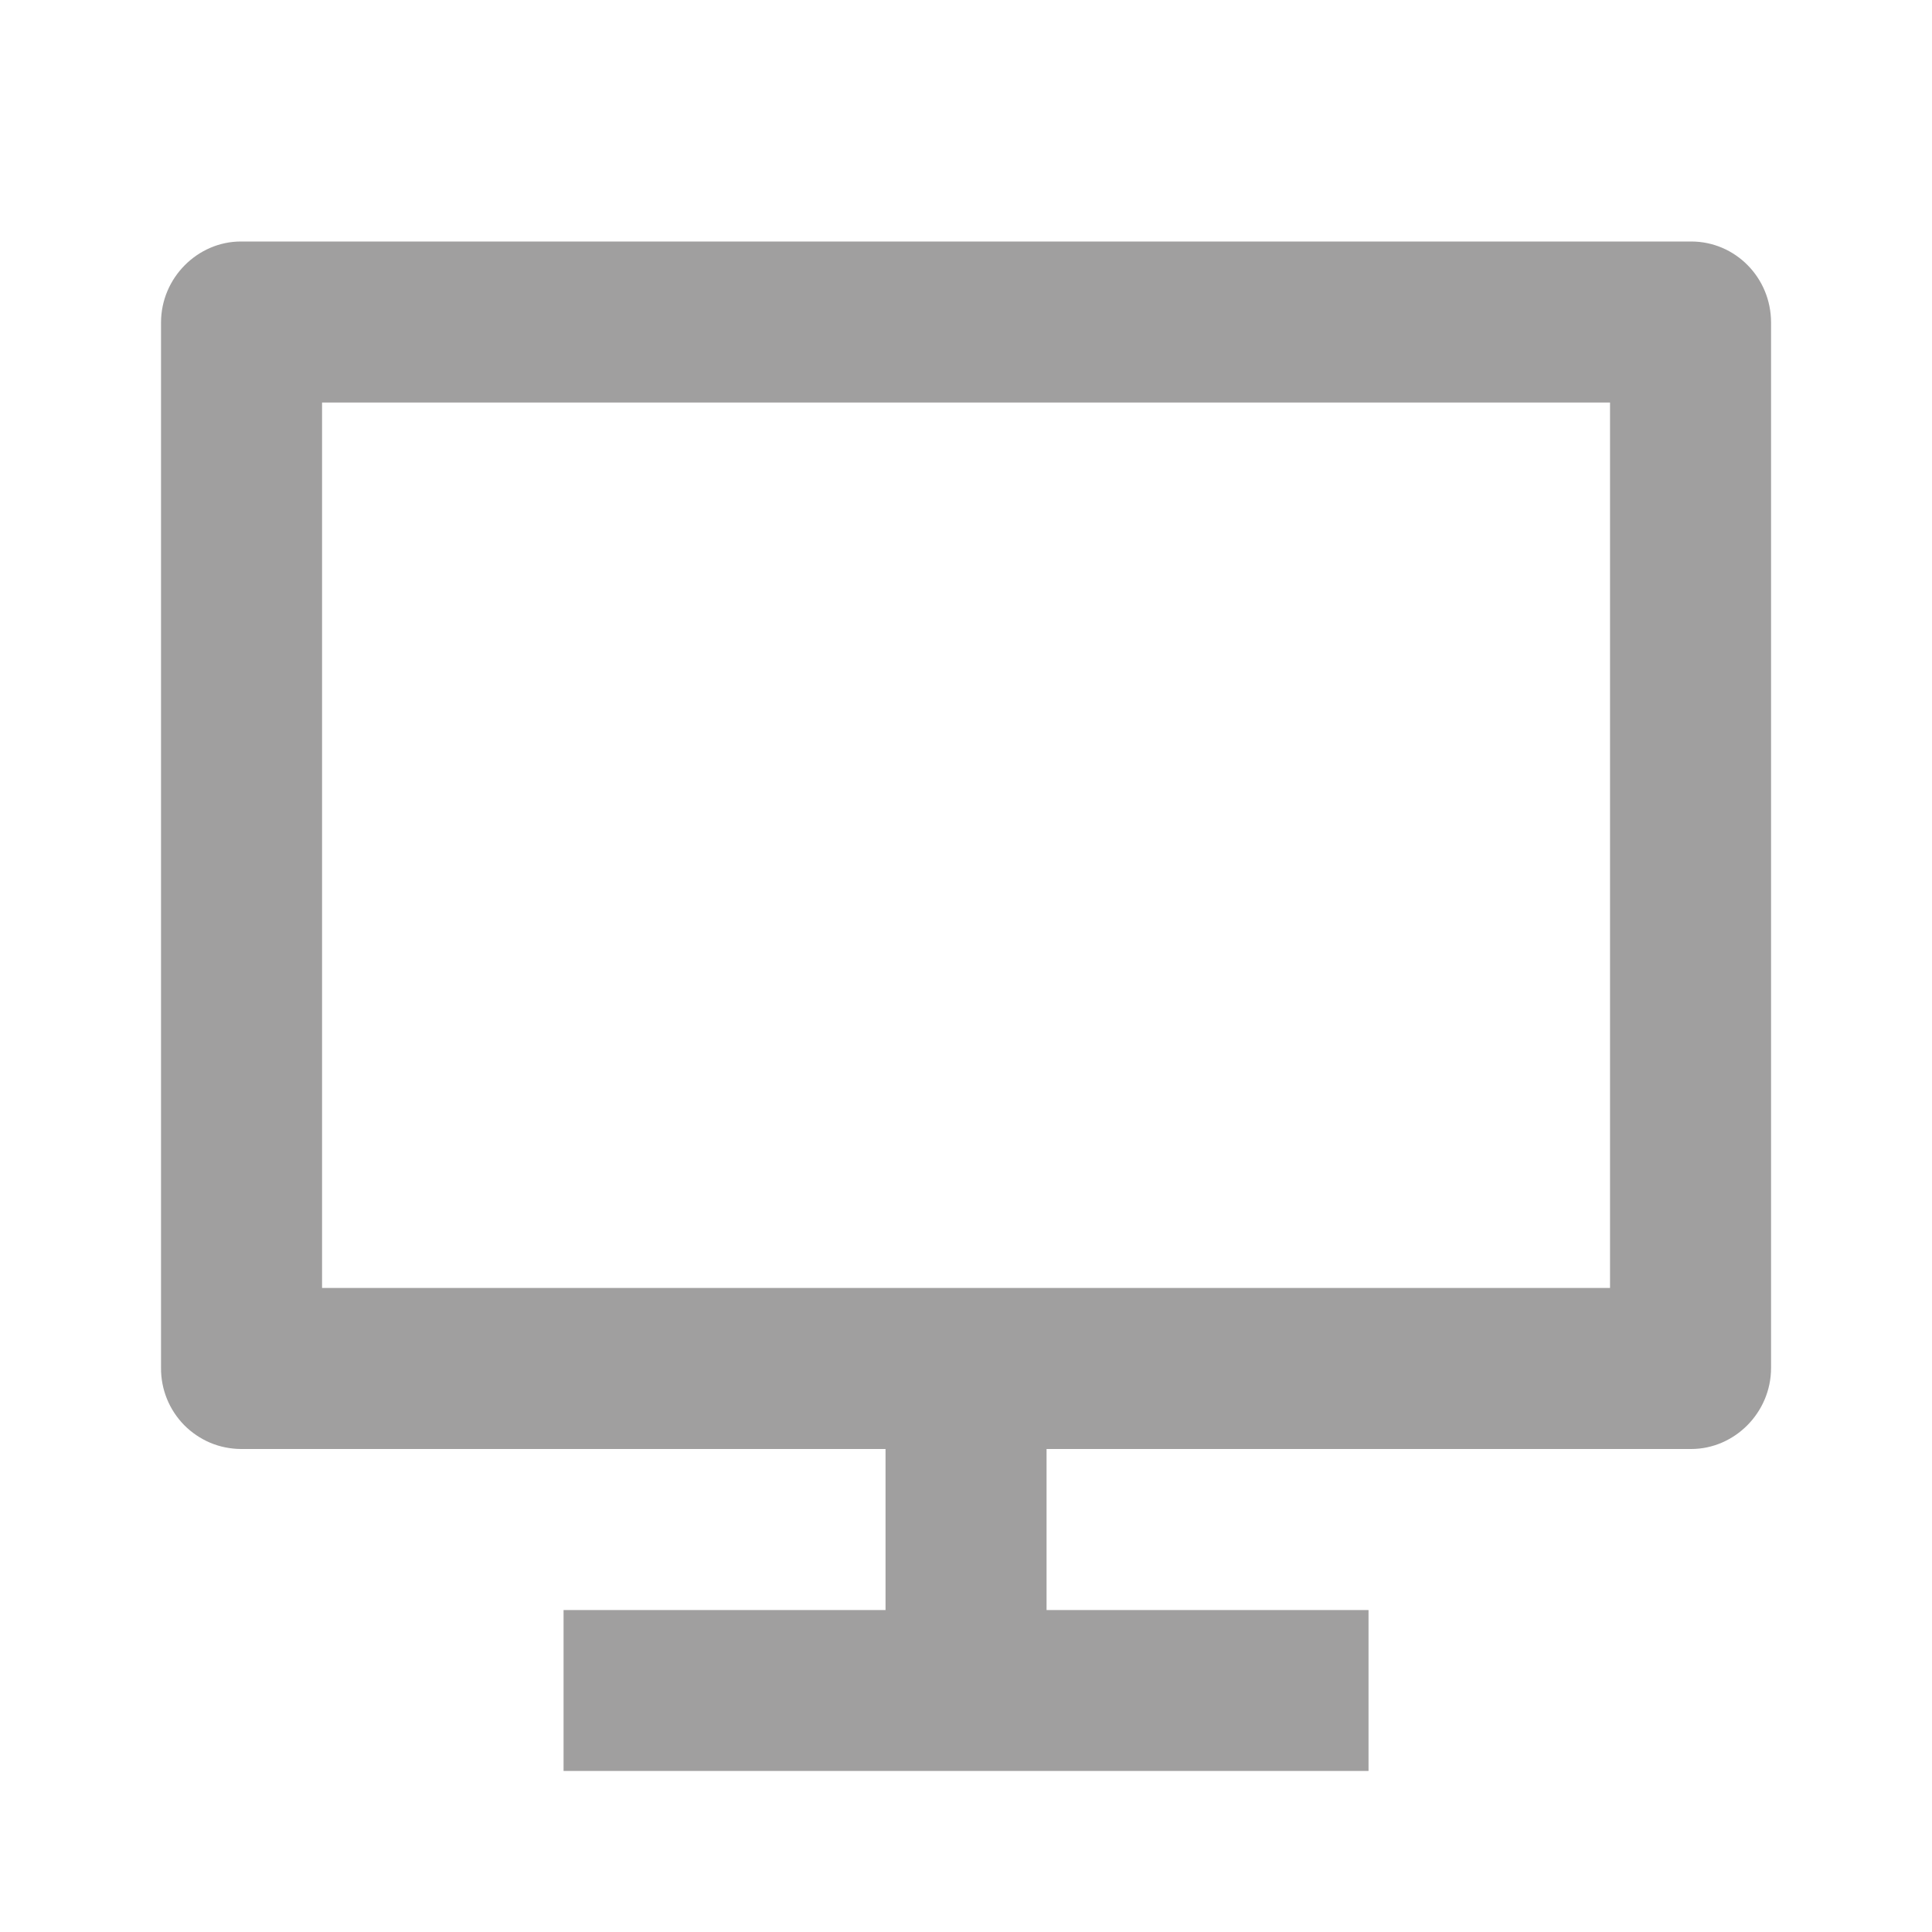<svg width="23" height="23" viewBox="0 0 23 23" fill="none" xmlns="http://www.w3.org/2000/svg">
<g clip-path="url(#clip0_6348_14010)">
<path d="M3.834 15.333H19.167V4.792H3.834V15.333ZM12.459 17.25V19.167H16.292V21.083H6.709V19.167H10.542V17.25H2.868C2.742 17.249 2.617 17.224 2.501 17.175C2.386 17.126 2.28 17.054 2.192 16.965C2.104 16.875 2.034 16.769 1.987 16.652C1.94 16.536 1.916 16.411 1.917 16.285V3.84C1.917 3.307 2.353 2.875 2.868 2.875H20.133C20.658 2.875 21.084 3.305 21.084 3.84V16.285C21.084 16.818 20.648 17.25 20.133 17.25H12.459Z" fill="#A09F9F"/>
</g>
<defs>
<clipPath id="clip0_6348_14010">
<rect width="23" height="23" fill="white"/>
</clipPath>
</defs>
</svg>
